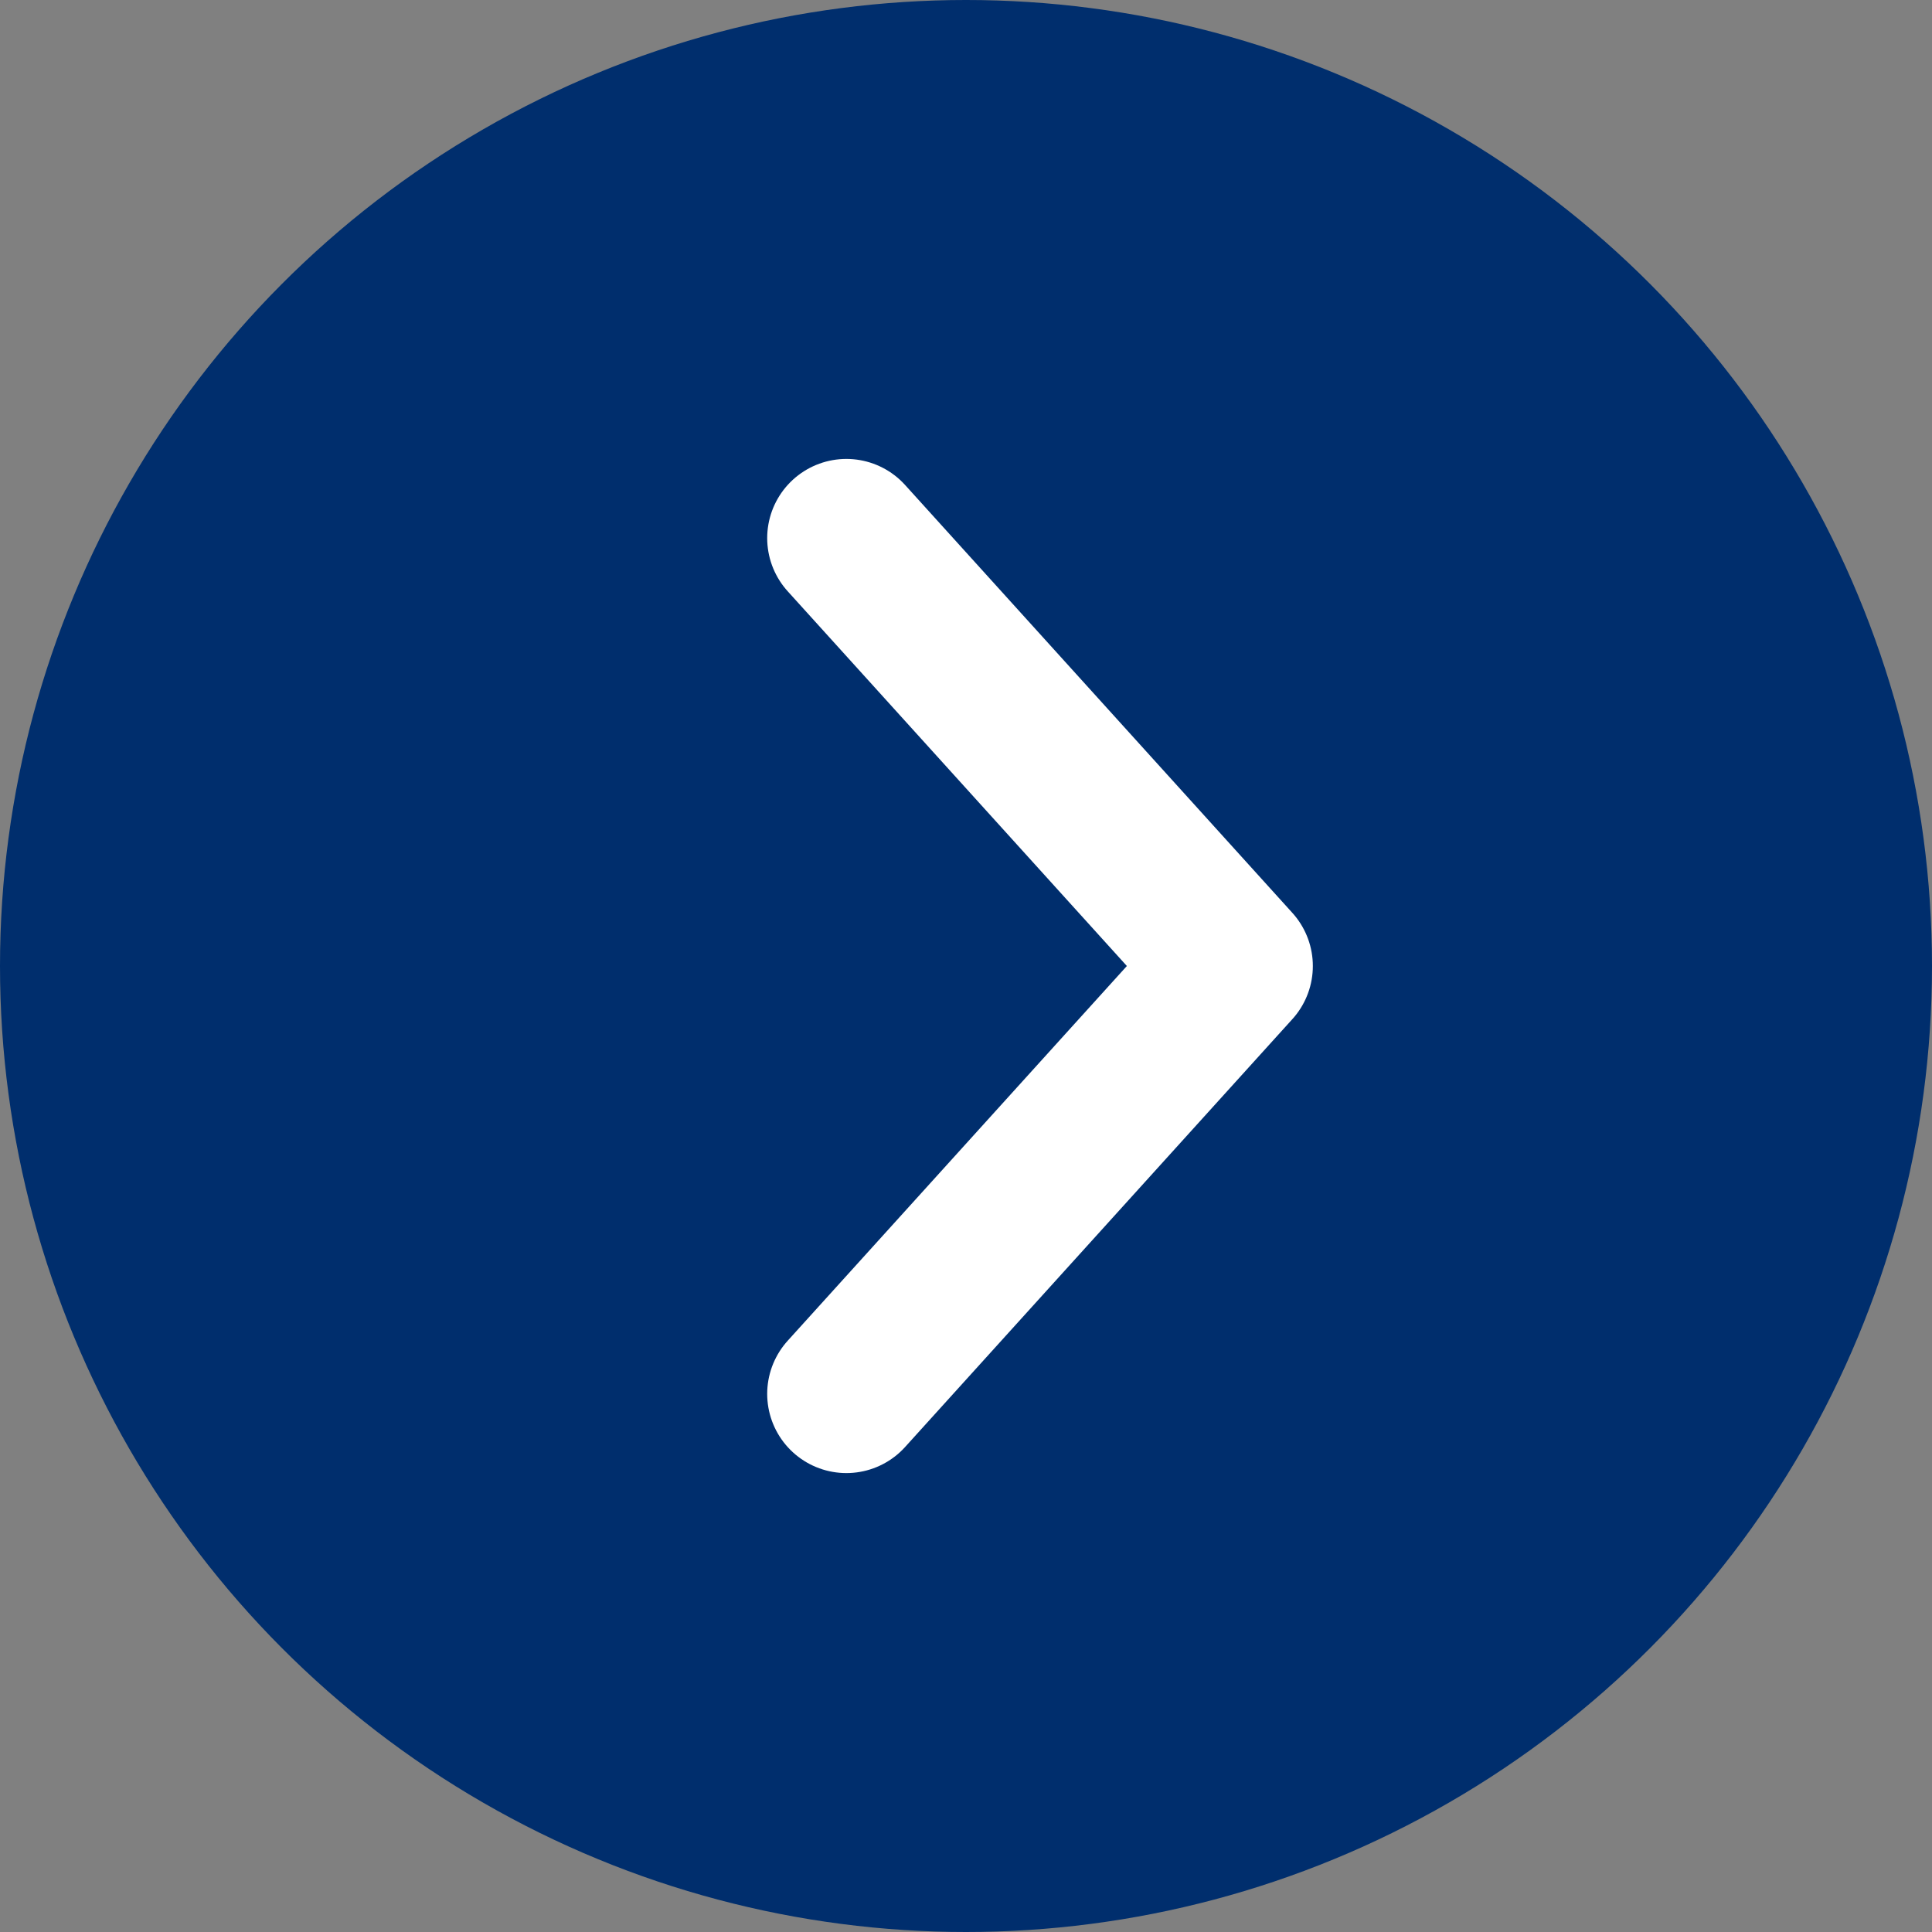 <svg xmlns="http://www.w3.org/2000/svg" width="61" height="61" viewBox="0 0 61 61">
  <rect x="0" y="0" width="61" height="61" fill="#808080" stroke="none"/>
  <g id="Group_2434" data-name="Group 2434" transform="translate(-1492 -2148)">
    <circle id="Ellipse_116" data-name="Ellipse 116" cx="30.5" cy="30.5" r="30.5" transform="translate(1492 2148)" fill="#002e6d"/>
    <path id="Path_6170" data-name="Path 6170" d="M35.9,21.51h0m0,0L23.672,35.02M35.9,21.51,23.672,8" transform="translate(1495.051 2156.99)" fill="none" stroke="#fff" stroke-linecap="round" stroke-linejoin="round" stroke-width="5"/>
  </g>
</svg>
